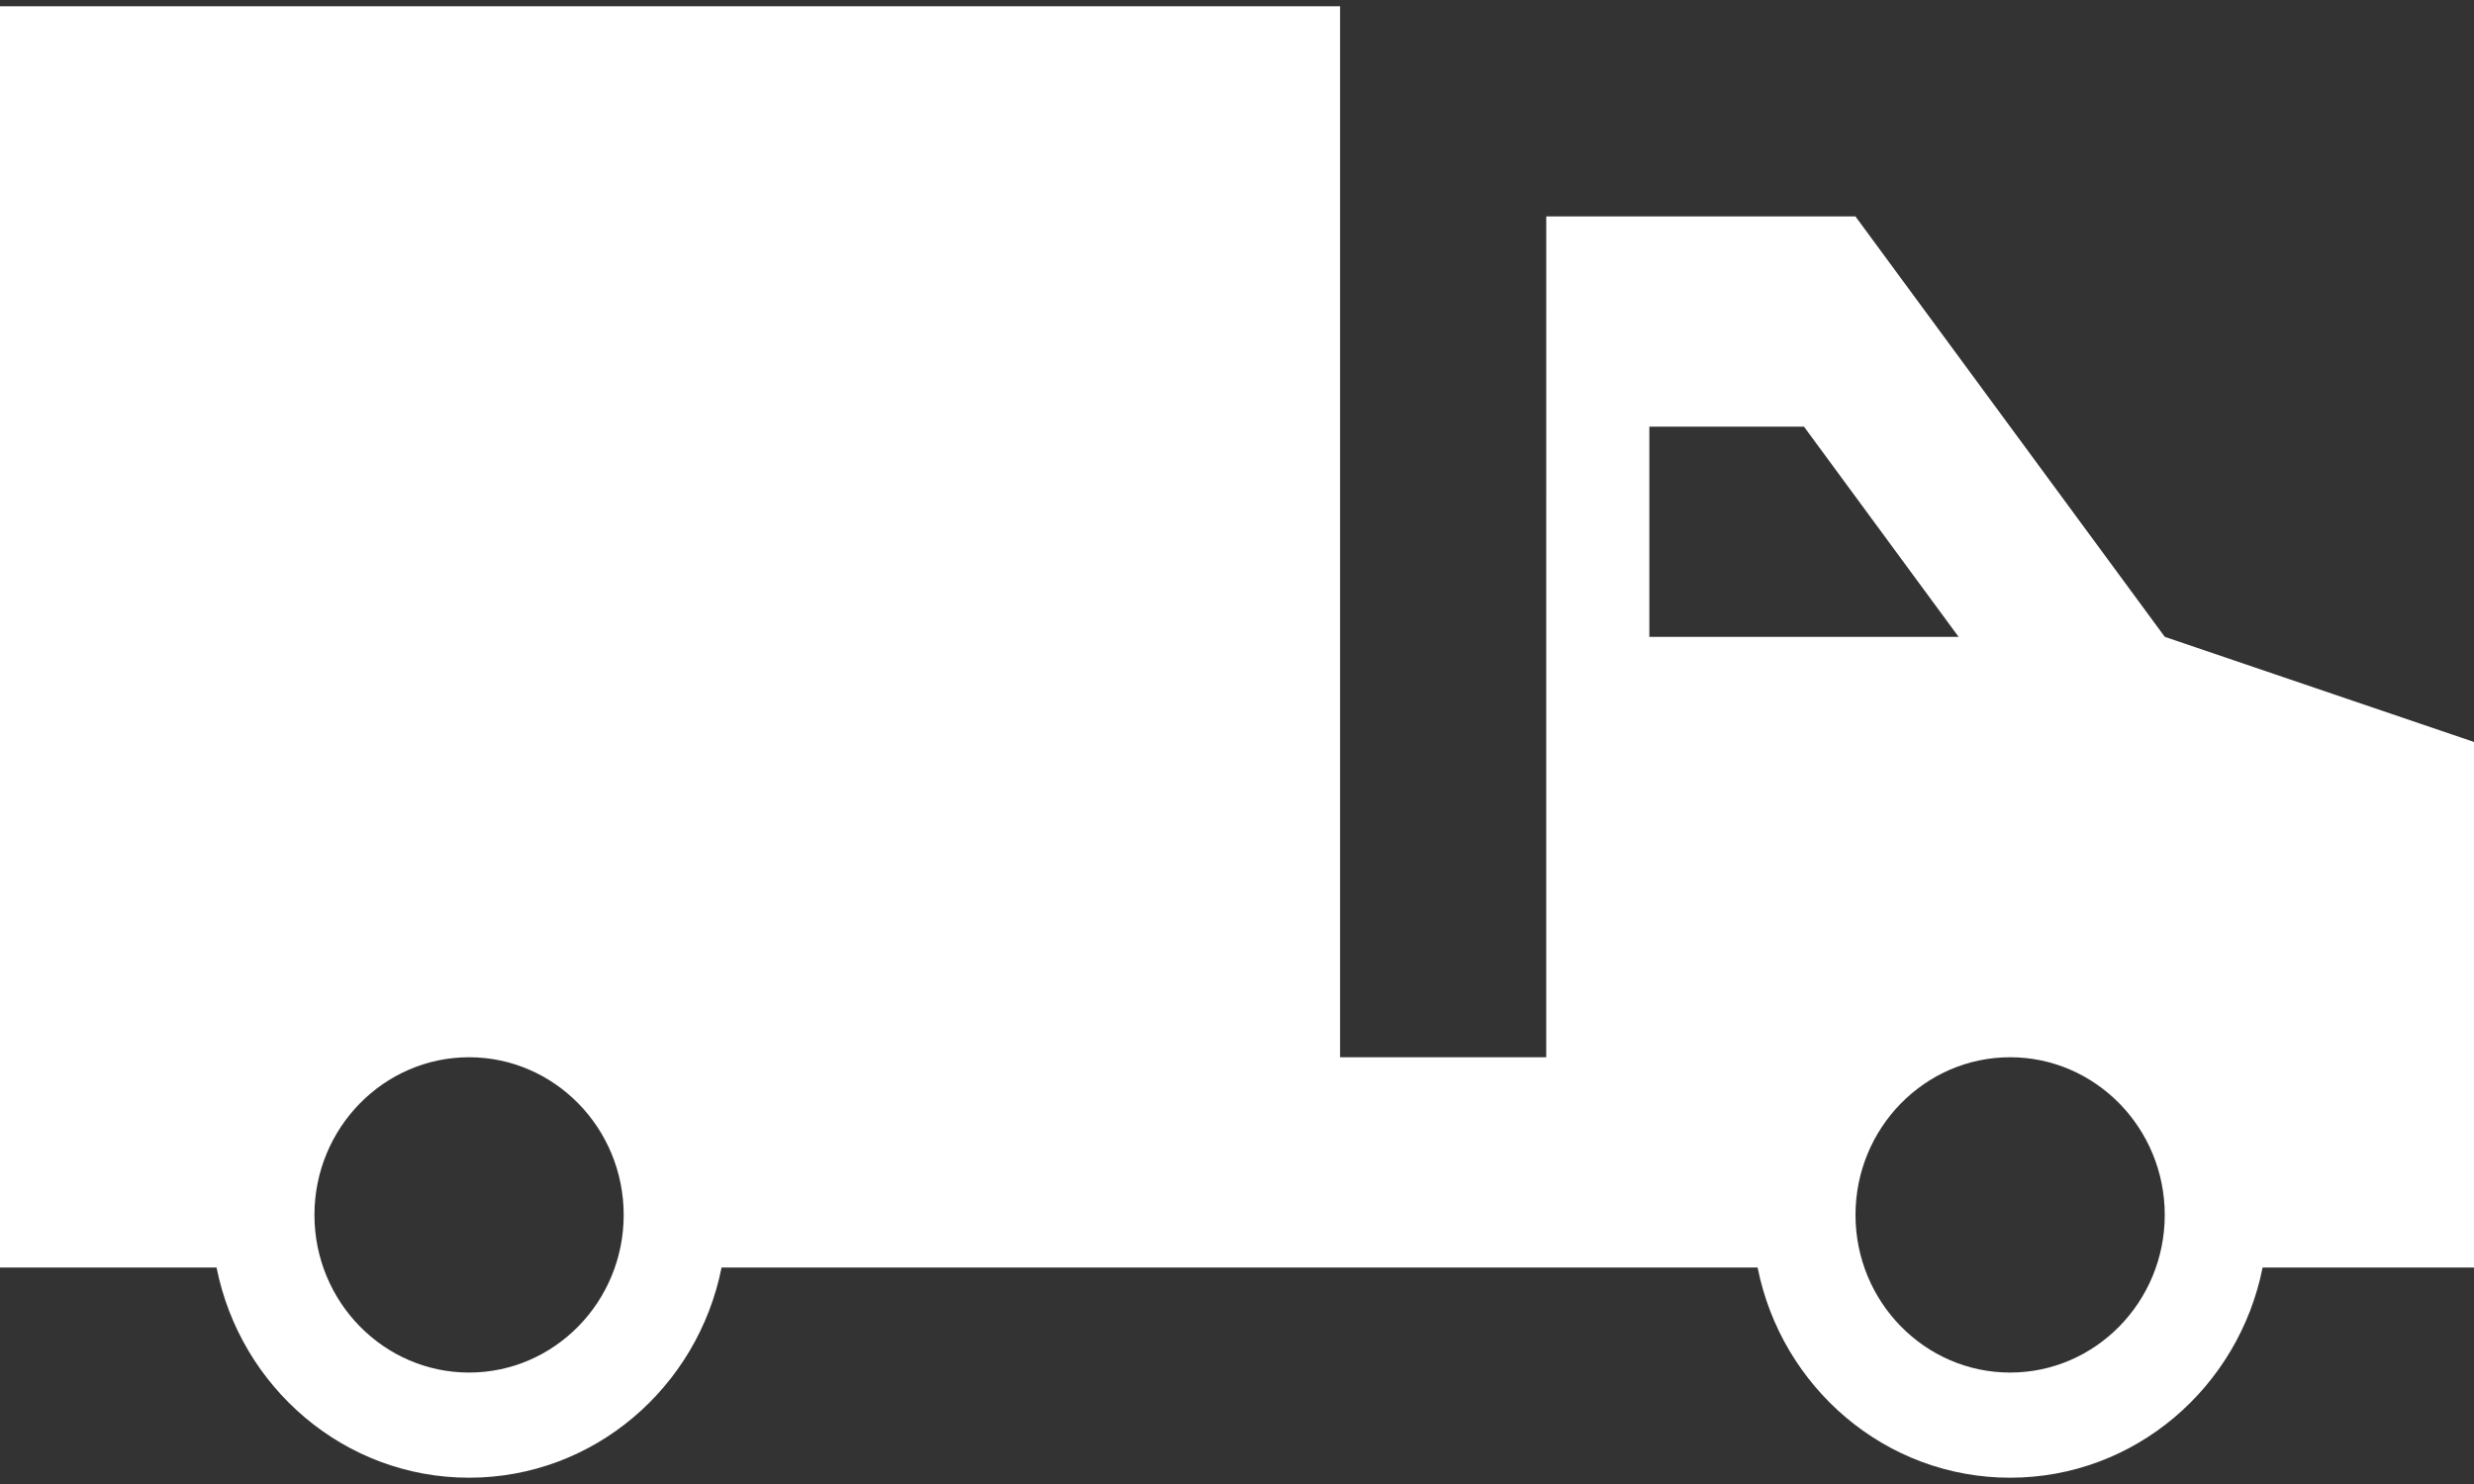 <svg width="70" height="42" viewBox="0 0 70 42" fill="none" xmlns="http://www.w3.org/2000/svg">
<rect x="0" y="0" width="70" height="42" fill="#333333" stroke="none"/>
<path d="M61.251 18.024L52.499 6.126L52.499 6.125H43.75L43.749 29.923H37.916V0.177H0V35.873H6.127C6.803 39.267 9.745 41.822 13.272 41.822C16.8 41.822 19.741 39.267 20.416 35.873H49.73C50.406 39.267 53.347 41.822 56.874 41.822C60.402 41.822 63.343 39.267 64.019 35.873H70V20.999L61.251 18.024ZM13.272 38.846C10.86 38.846 8.897 36.845 8.897 34.385C8.897 31.924 10.86 29.922 13.272 29.922C15.684 29.922 17.647 31.924 17.647 34.385C17.647 36.845 15.684 38.846 13.272 38.846ZM46.667 18.024V12.075H51.042L55.417 18.024H46.667ZM56.875 38.846C54.463 38.846 52.5 36.845 52.5 34.385C52.5 31.924 54.463 29.922 56.875 29.922C59.287 29.922 61.25 31.924 61.25 34.385C61.25 36.845 59.287 38.846 56.875 38.846Z" fill="white"/>
</svg>
